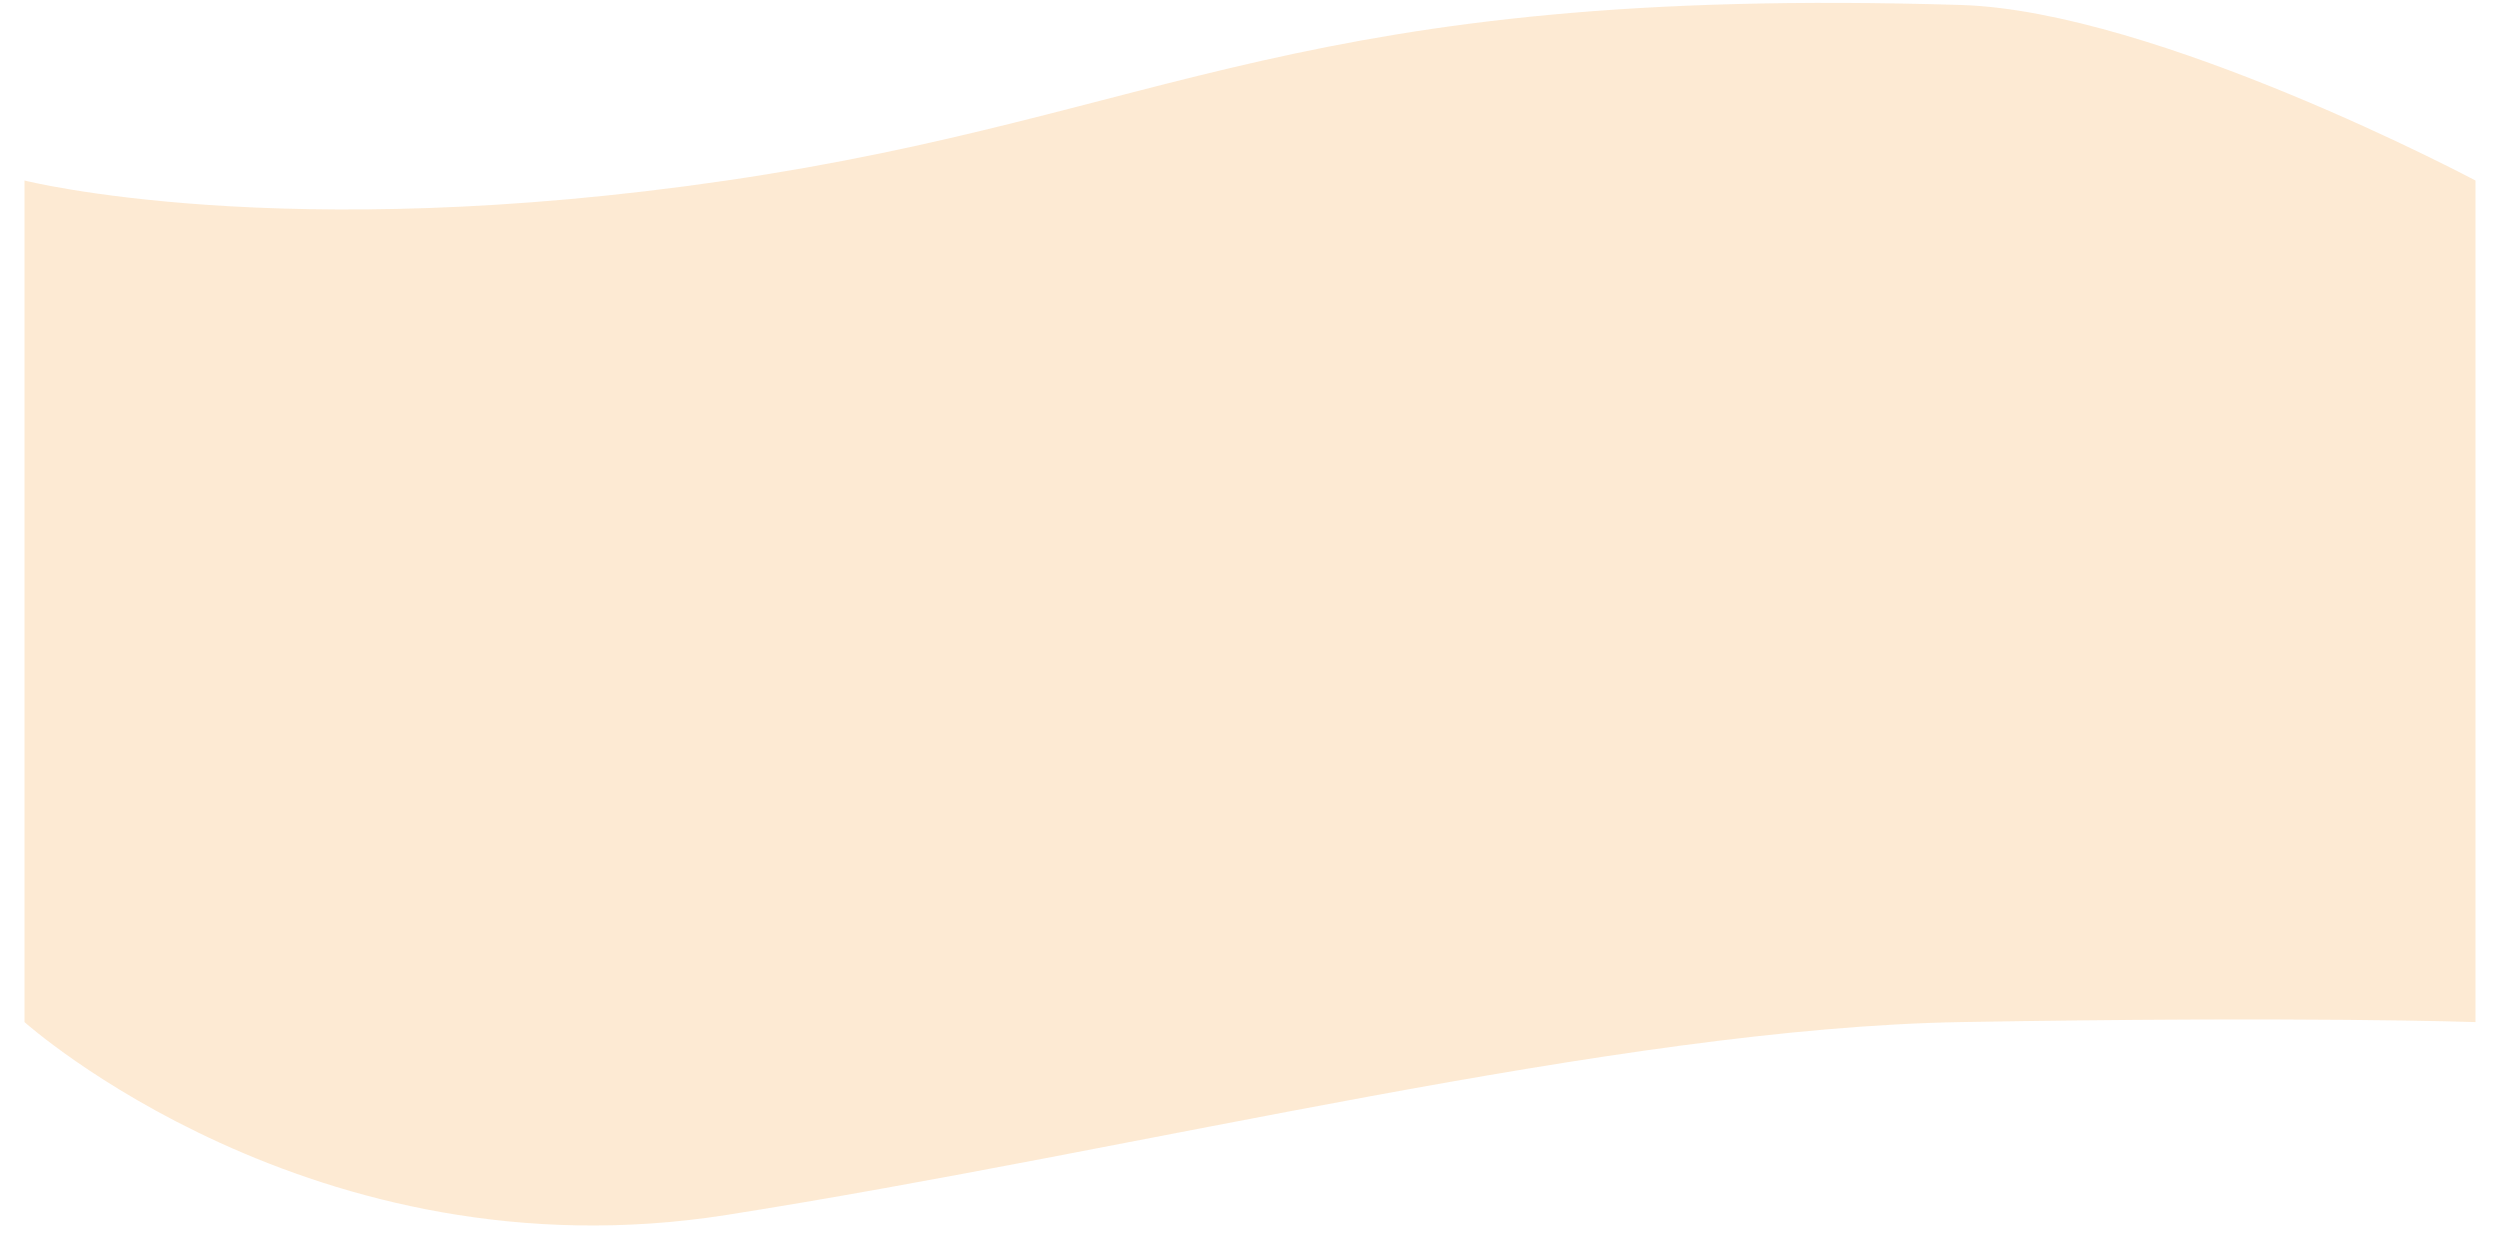 ﻿<?xml version="1.0" encoding="utf-8"?>
<svg version="1.1" xmlns:xlink="http://www.w3.org/1999/xlink" width="102px" height="51px" xmlns="http://www.w3.org/2000/svg">
  <g transform="matrix(1 0 0 1 -909 -1804 )">
    <path d="M 101 7.365  C 101 7.365  87.975 0.444  80.006 0.203  C 52.927 -0.619  47.812 4.705  29.644 7.365  C 11.475 10.025  1 7.365  1 7.365  L 1 41.701  C 1 41.701  12.75 52.229  29.644 49.57  C 46.538 46.91  65.981 41.943  80.006 41.701  C 94.031 41.459  101 41.701  101 41.701  L 101 7.365  Z " fill-rule="nonzero" fill="#f59a23" stroke="none" fill-opacity="0.2" transform="matrix(1 0 0 1 909 1804 )" />
  </g>
</svg>
